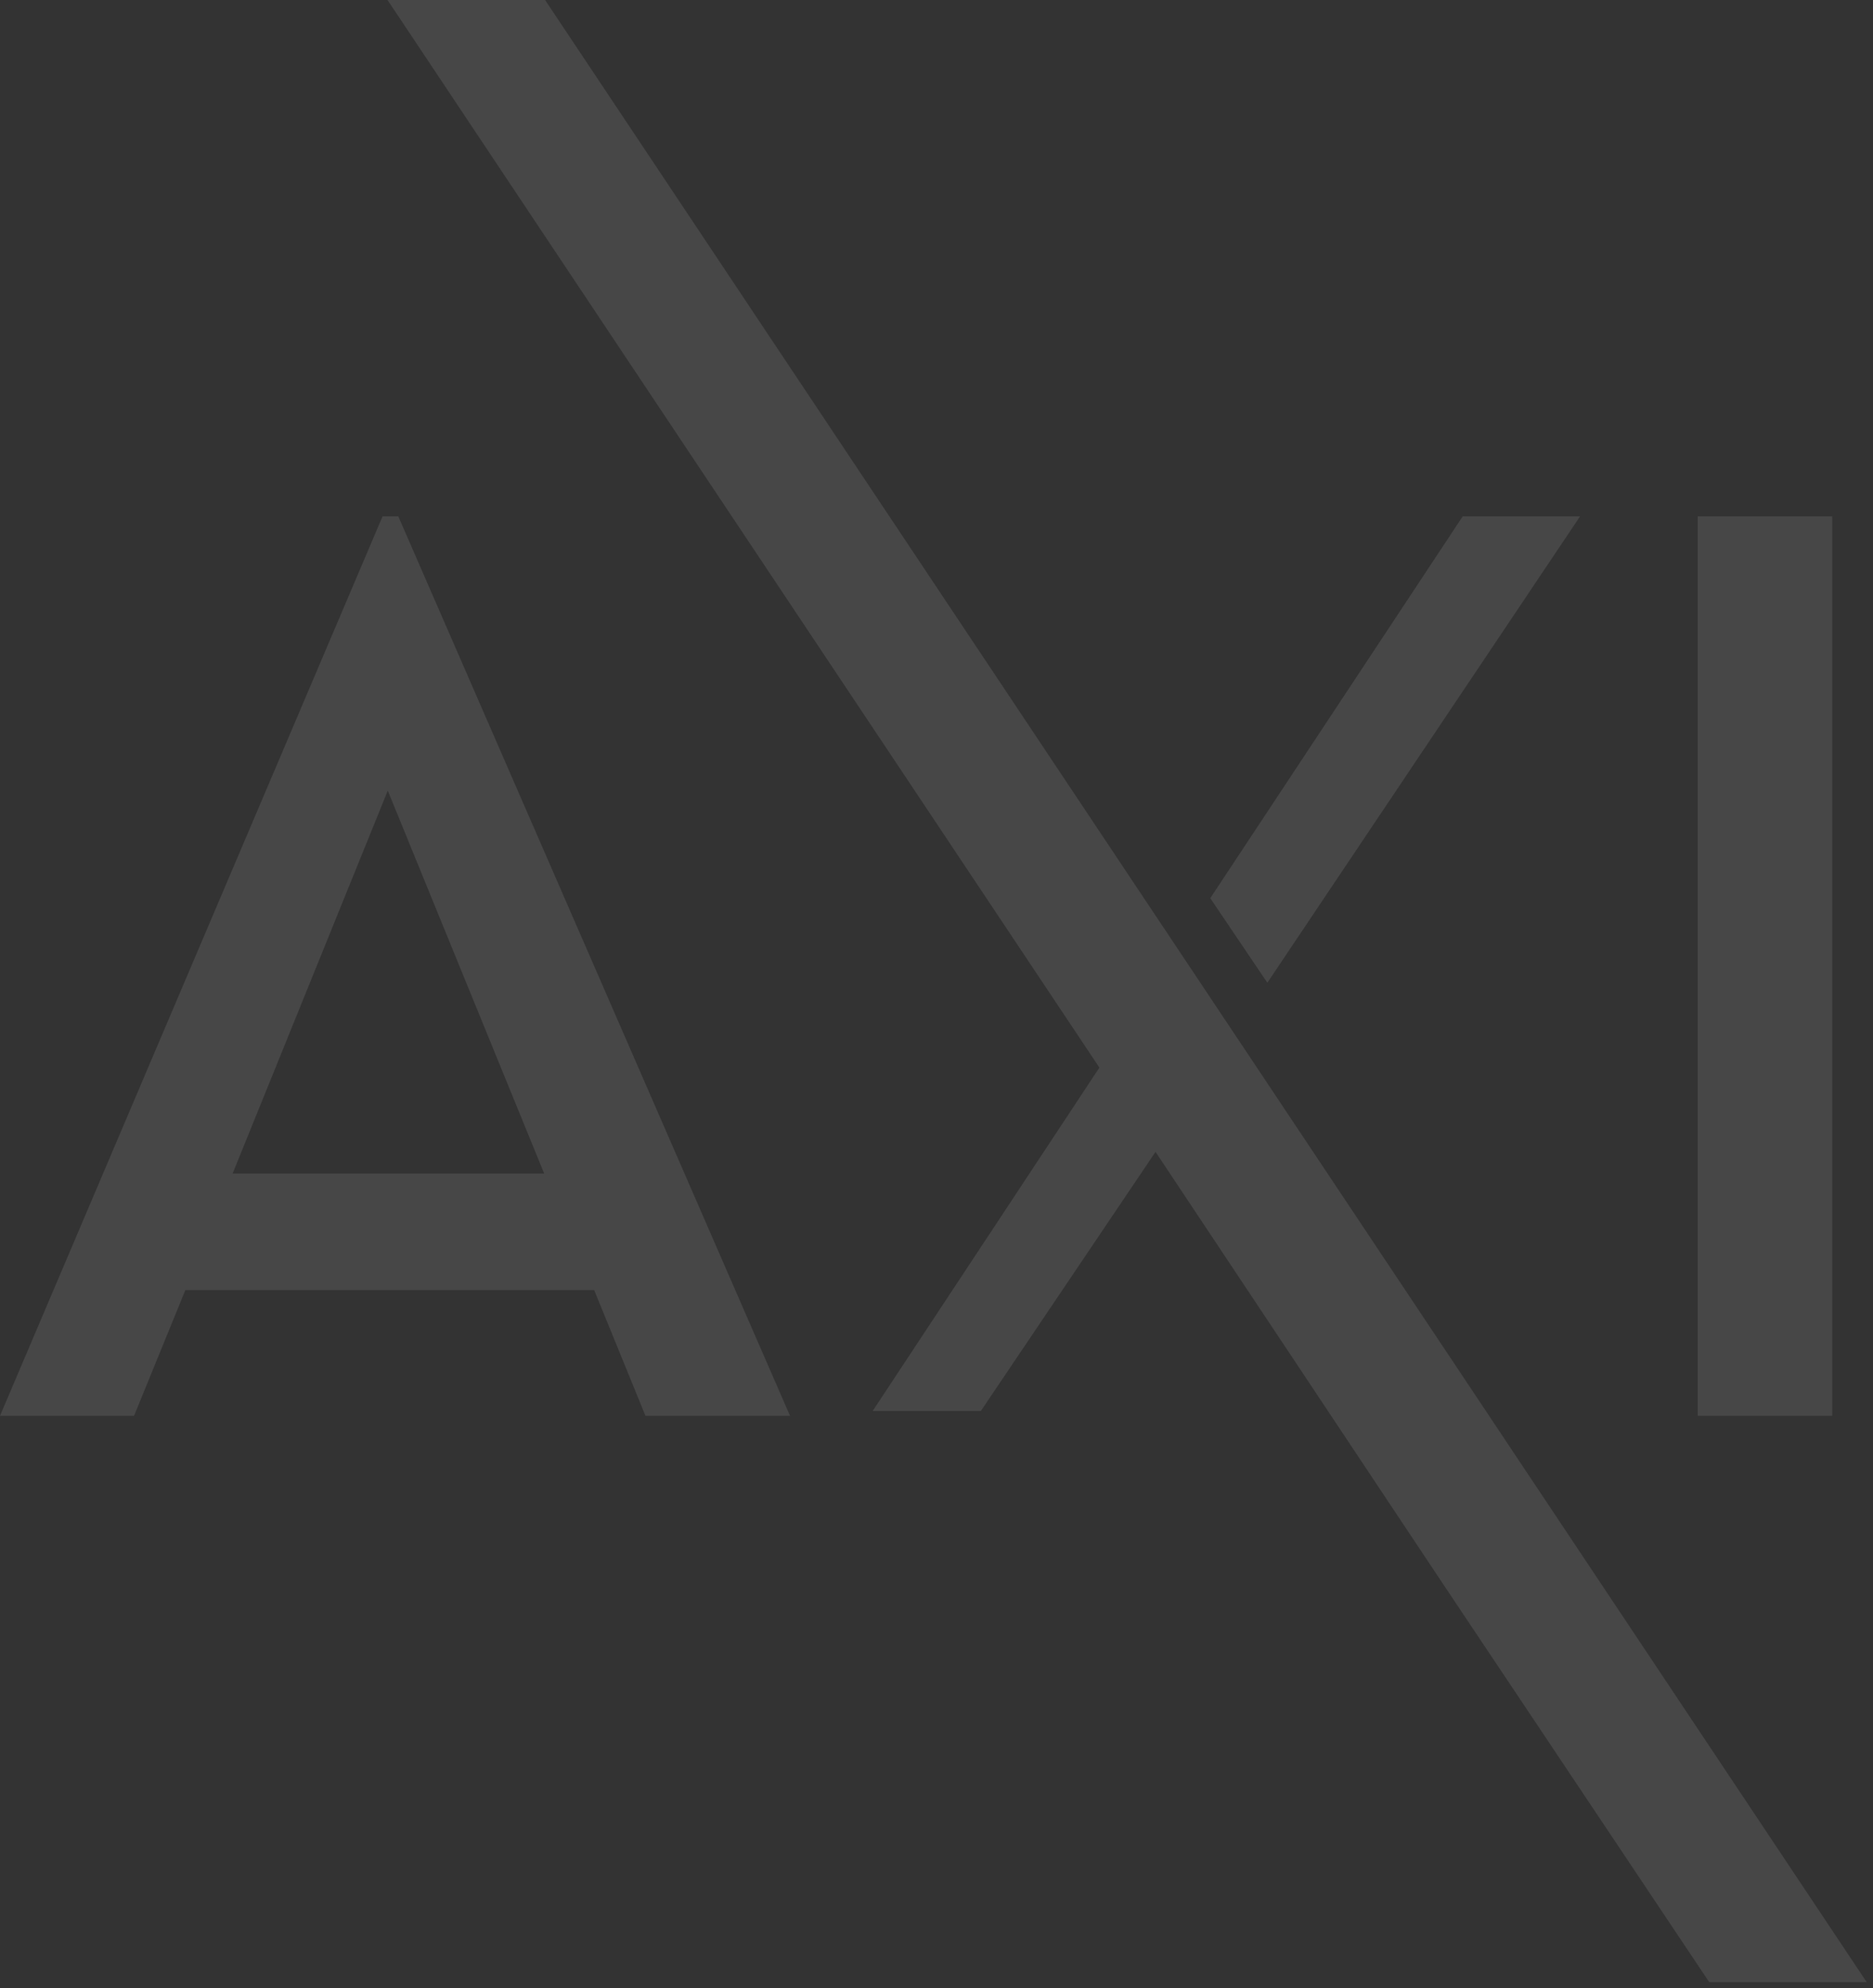 <svg width="261" height="277" viewBox="0 0 261 277" fill="none" xmlns="http://www.w3.org/2000/svg">
<rect x="0" y="0" width="261" height="277" fill="#333333" stroke="none"/>
<g opacity="0.1">
<path d="M236.577 71.939H255.315V197.257H236.577V71.939Z" fill="white"/>
<path d="M168.649 125.138L203.828 71.939H220.18L176.603 136.919L168.649 125.138Z" fill="white"/>
<path d="M53.31 71.939H55.501L110.09 197.257H89.945L82.795 179.735H25.83L18.681 197.257H0L53.31 71.939ZM75.83 163.499L54.036 110.152L32.415 163.499H75.83Z" fill="white"/>
<path d="M260.126 276.162L75.957 0H54L153.198 148.742L121.604 196.582H136.681L161.021 160.481L201.126 220.743L238.18 276.162H260.126Z" fill="white"/>
</g>
</svg>
